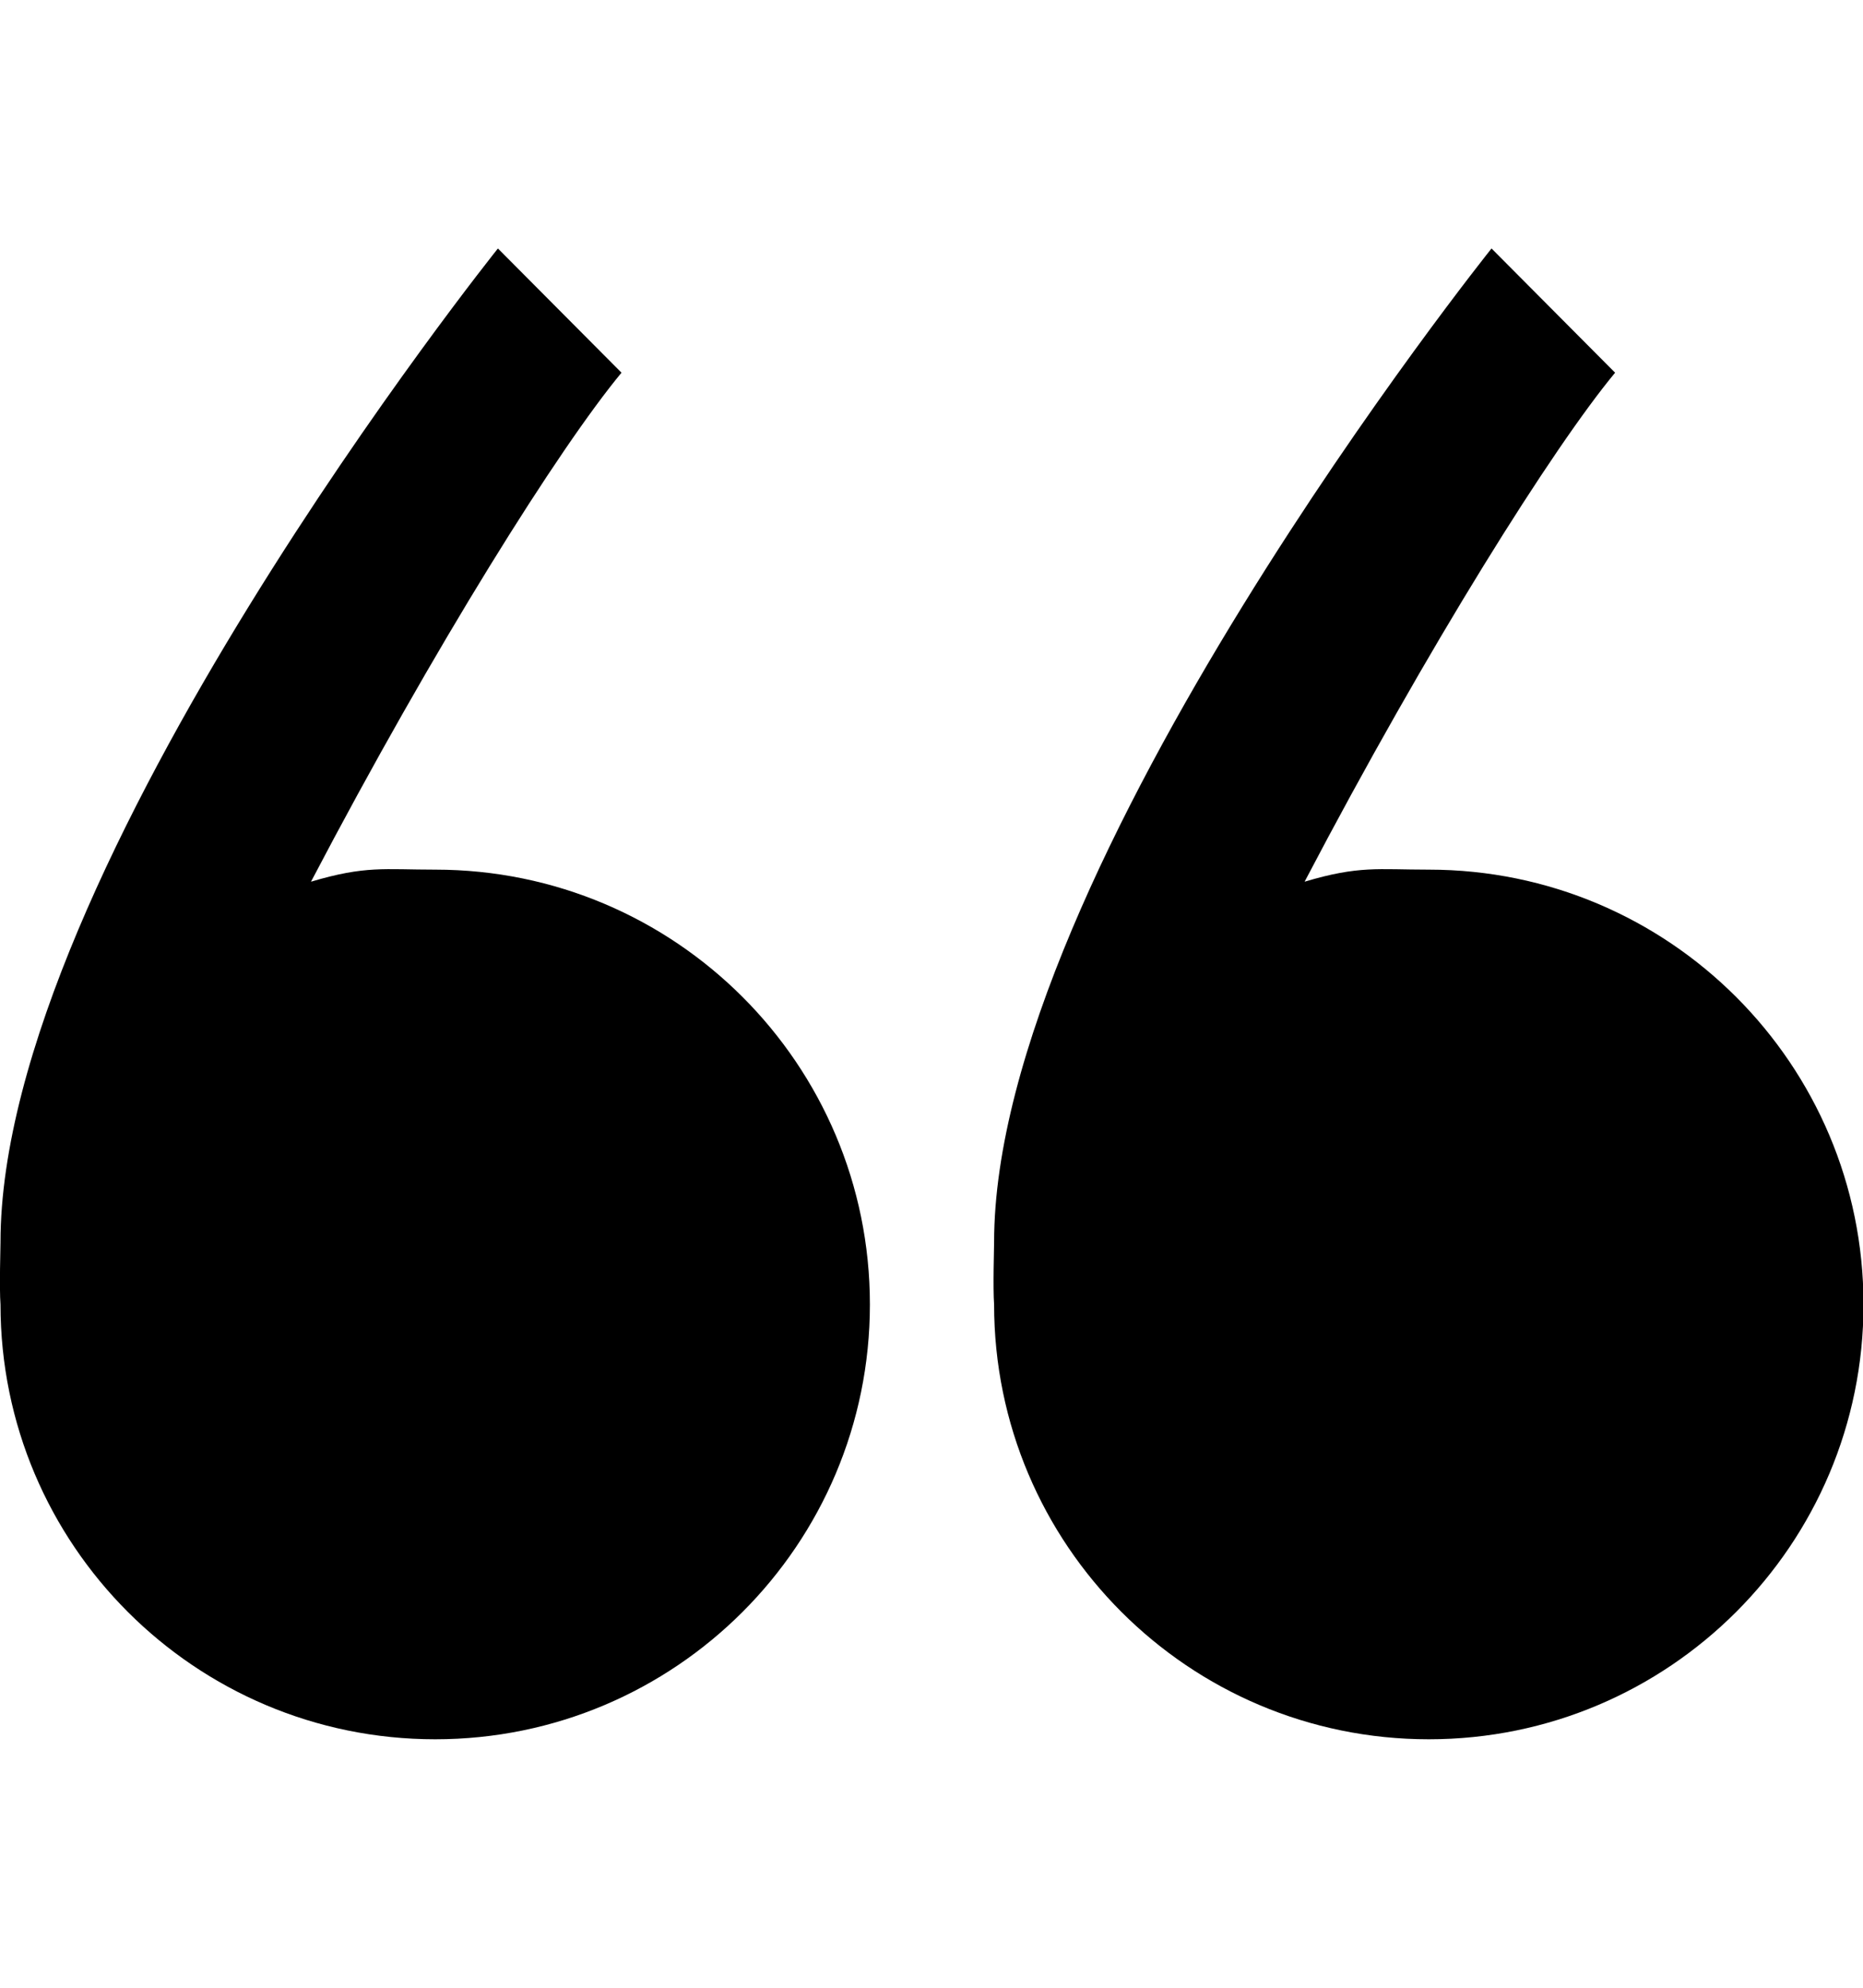 <?xml version="1.0" encoding="UTF-8" standalone="no"?>
<svg width="15px" height="16px" viewBox="0 0 15 16" version="1.1" xmlns="http://www.w3.org/2000/svg" xmlns:xlink="http://www.w3.org/1999/xlink">
    <defs></defs>
    <g id="text-edit" stroke="none" stroke-width="1" fill="none" fill-rule="evenodd">
        <g id="quote-left" fill="#000000">
            <path d="M11.504,7 C13.437,7 15.004,8.567 15.004,10.5 C15.004,12.433 13.437,14 11.504,14 C9.571,14 8.004,12.433 8.004,10.5 C7.994,10.367 8.004,10.032 8.004,10 C8.004,7 12.009,2 12.009,2 L13.004,3 C12.504,3.603 11.503,5.191 10.504,7.097 C10.944,6.966 11.092,7 11.504,7 M3.504,7 C5.437,7 7.004,8.567 7.004,10.5 C7.004,12.433 5.437,14 3.504,14 C1.571,14 0.004,12.433 0.004,10.5 C-0.006,10.367 0.004,10.032 0.004,10 C0.004,7 4.009,2 4.009,2 L5.004,3 C4.504,3.603 3.503,5.191 2.504,7.097 C2.944,6.966 3.092,7 3.504,7" id="Shape"></path>
        </g>
    </g>
</svg>
